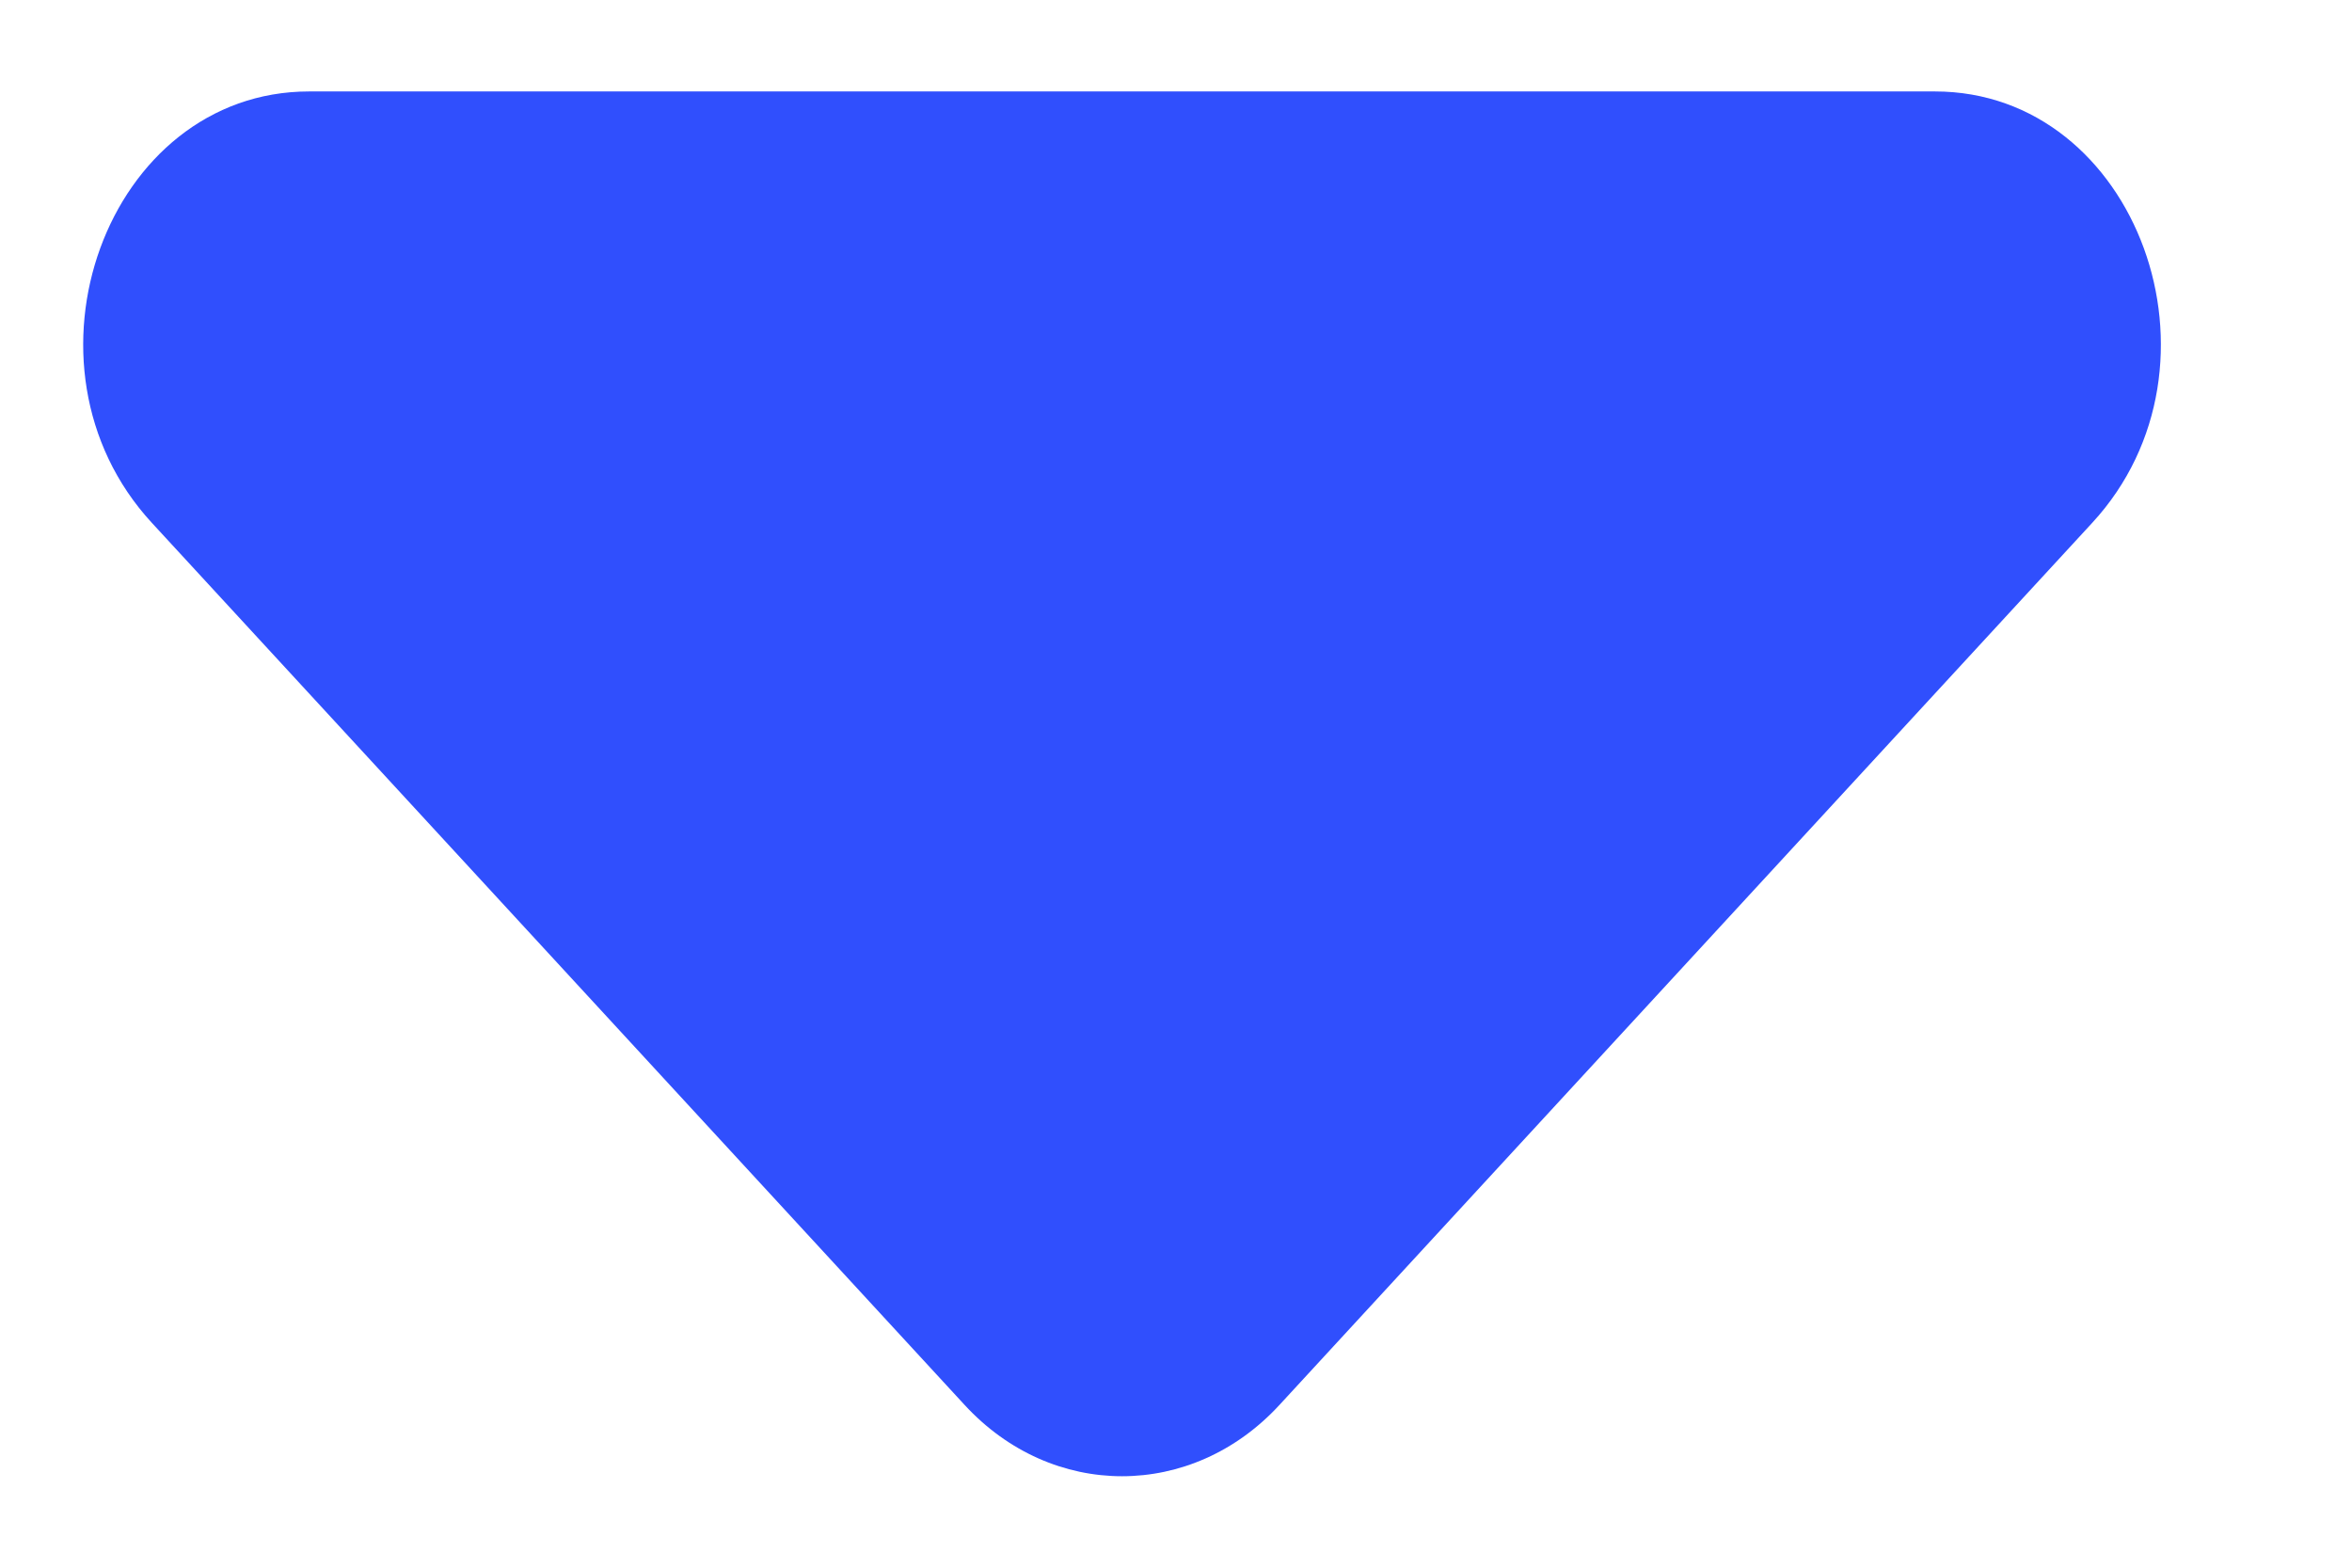 <svg width="9" height="6" viewBox="0 0 9 6" fill="none" xmlns="http://www.w3.org/2000/svg">
<path d="M3.691 5.377C4.026 5.741 4.561 5.741 4.896 5.377L8.006 2.001C8.561 1.399 8.178 0.35 7.404 0.35H1.183C0.409 0.35 0.026 1.399 0.581 2.001L3.691 5.377Z" fill="#304FFD"/>
</svg>
